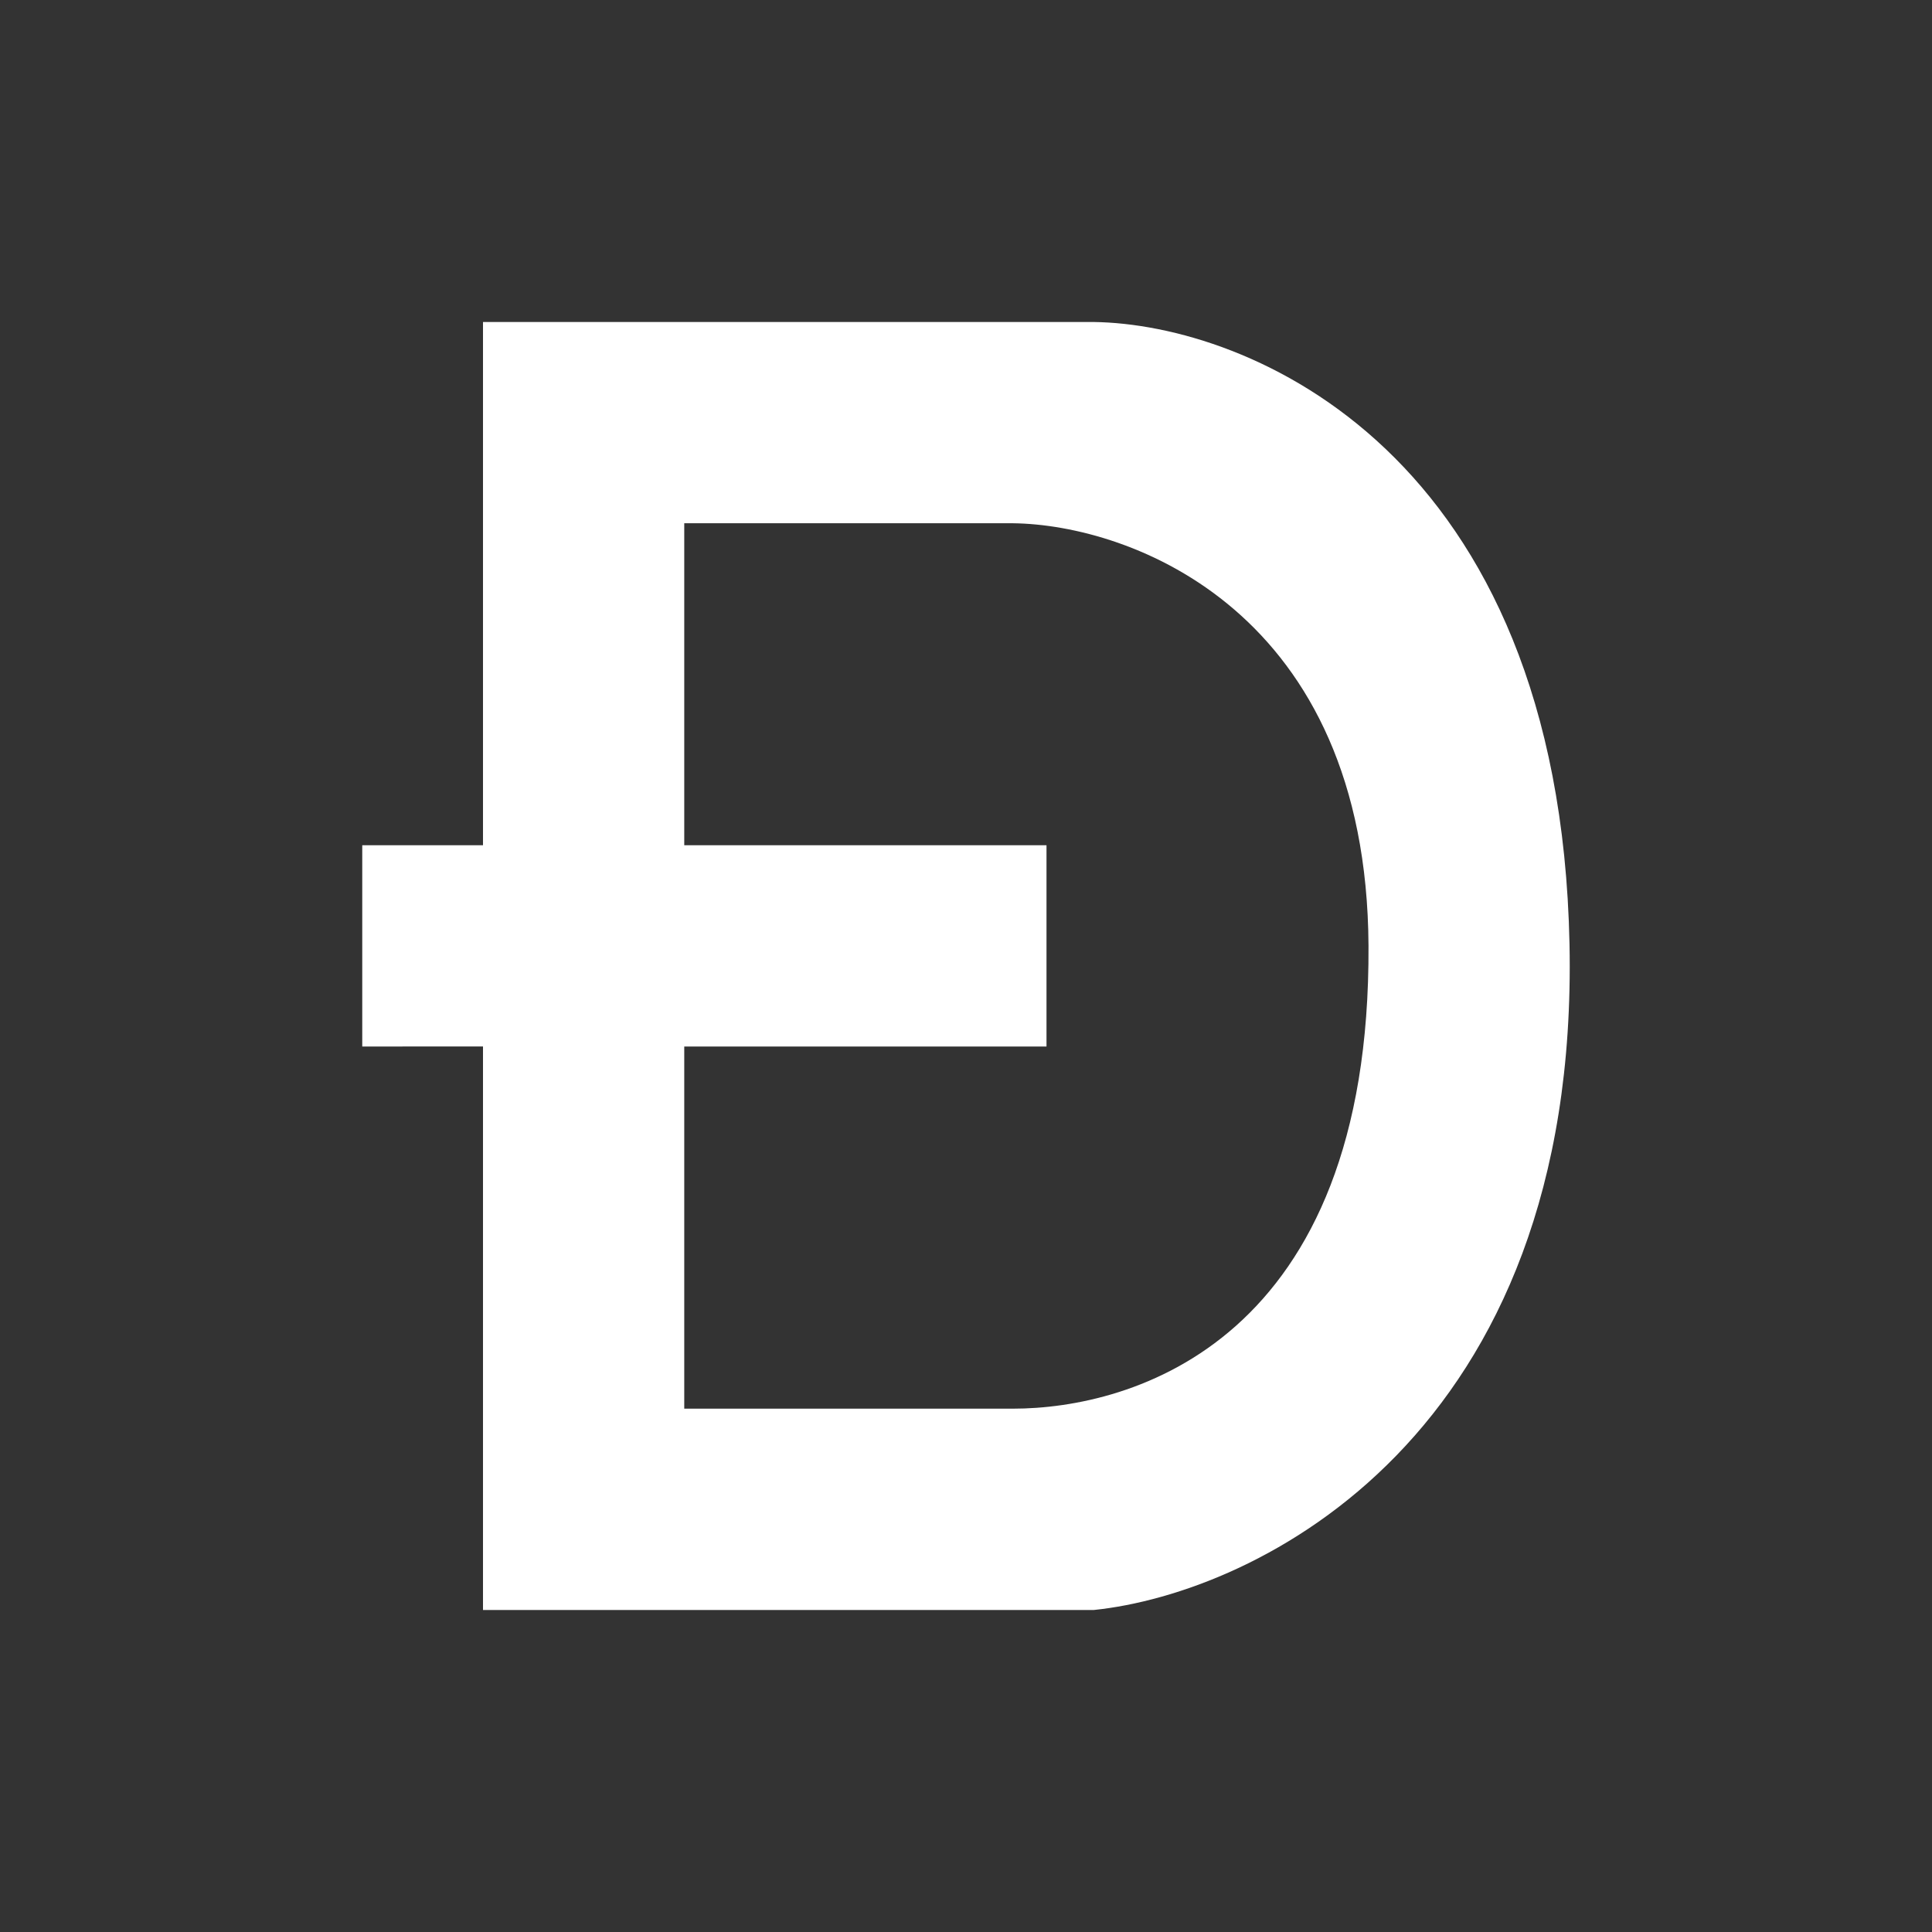 <svg xmlns="http://www.w3.org/2000/svg" width="24" height="24" fill="none" viewBox="0 0 24 24">
    <rect x="0" y="0" width="24" height="24" fill="#333333" stroke="none"/>
    <path fill="#fff" fill-rule="evenodd" d="M6 4h7.587c1.918.026 5.785 1.608 5.91 7.727s-3.888 8.065-5.91 8.273H6v-7H4.5v-2.5H6zm2.5 2.5h4.083c1.463.017 4.395 1.09 4.417 5.249.026 4.923-2.945 5.75-4.417 5.75H8.5V13H13v-2.5H8.5z" clip-rule="evenodd"/>
</svg>
